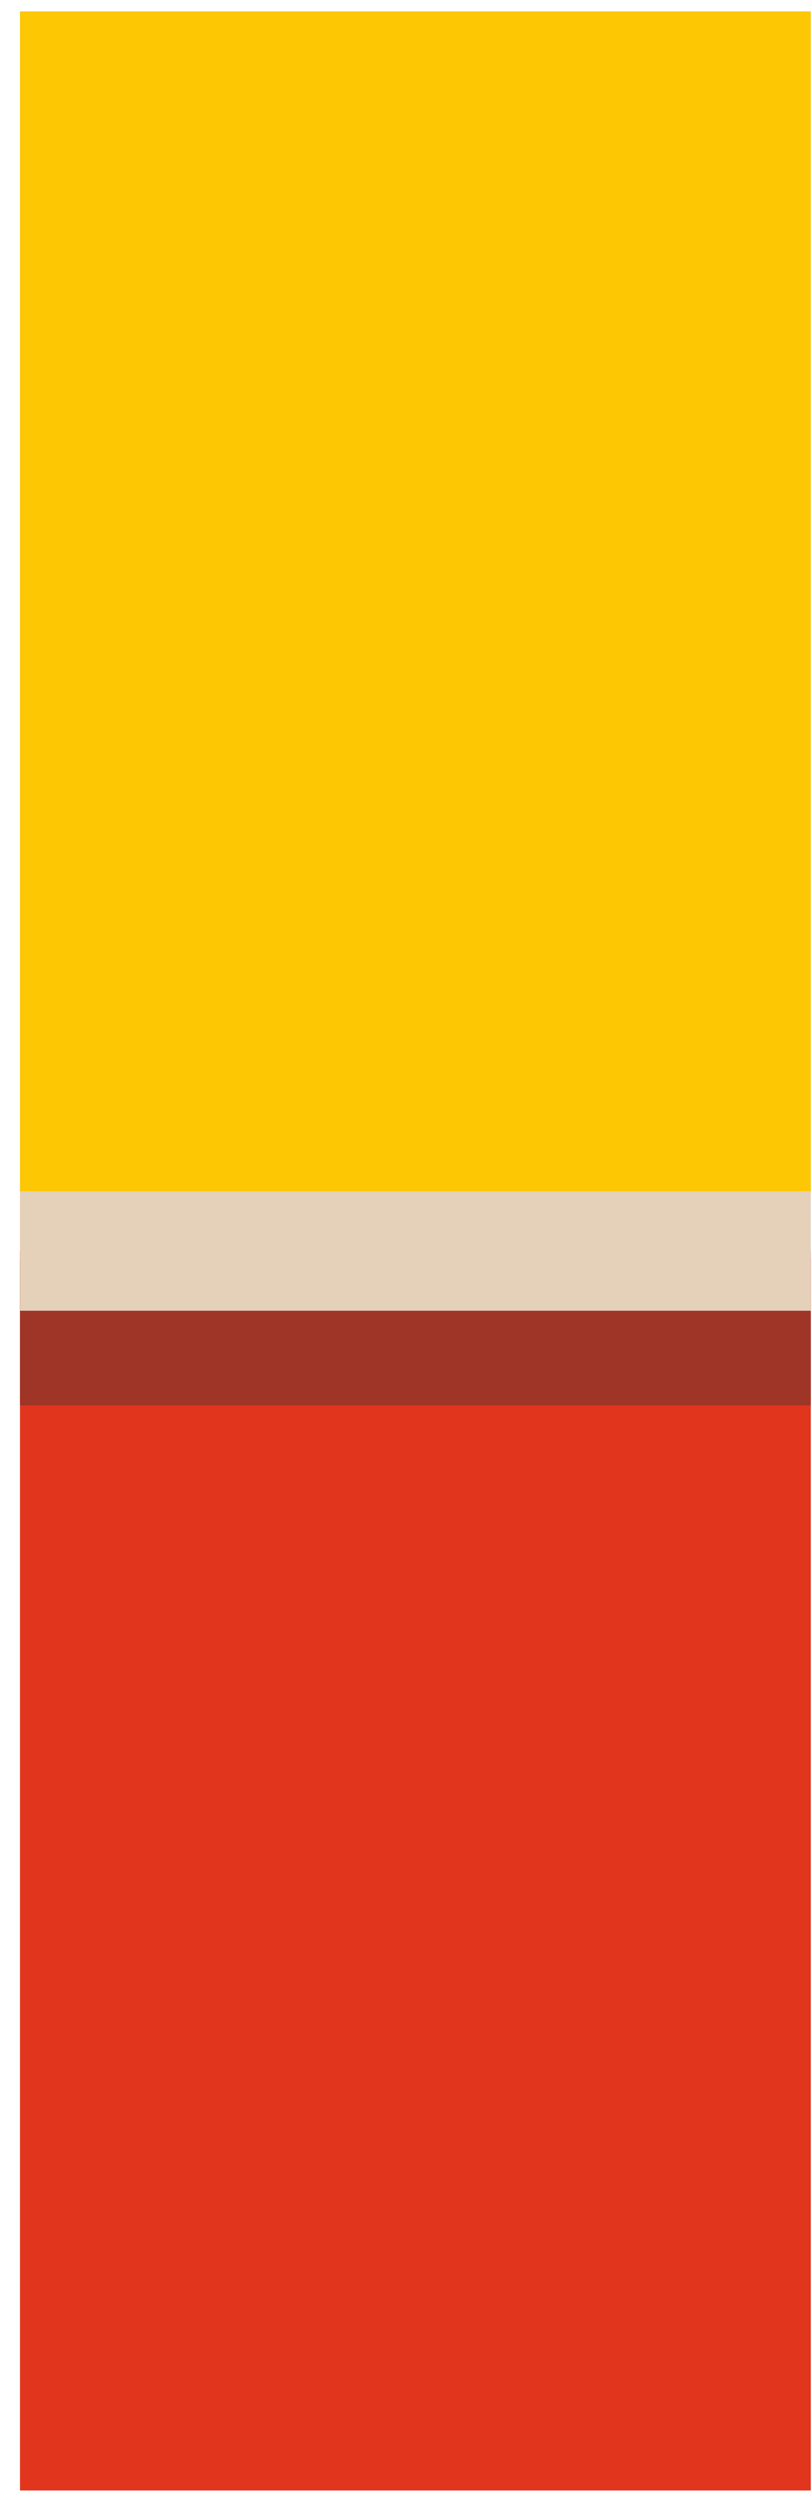 <svg width="26" height="80" viewBox="0 0 26 80" fill="none" xmlns="http://www.w3.org/2000/svg">
<g clip-path="url(#clip0_1875_43)">
<rect width="25.32" height="79.326" transform="translate(0.641 0.366)" fill="#E5D0BA"/>
<rect x="0.641" y="0.366" width="25.32" height="37.756" fill="#FDC703"/>
<mask id="path-2-outside-1_1875_43" maskUnits="userSpaceOnUse" x="-0.658" y="38.294" width="27" height="42" fill="black">
<rect fill="white" x="-0.658" y="38.294" width="27" height="42"/>
<path d="M-0.658 40.294H26.342V79.957H-0.658V40.294Z"/>
</mask>
<path d="M-0.658 40.294H26.342V79.957H-0.658V40.294Z" fill="#E1351E"/>
<path d="M-0.658 42.208H26.342V38.381H-0.658V42.208Z" fill="#E5D0BA" mask="url(#path-2-outside-1_1875_43)"/>
<mask id="path-4-outside-2_1875_43" maskUnits="userSpaceOnUse" x="-0.199" y="38.029" width="27" height="7" fill="black">
<rect fill="white" x="-0.199" y="38.029" width="27" height="7"/>
<path d="M-0.199 40.029H26.801V44.971H-0.199V40.029Z"/>
</mask>
<path d="M-0.199 40.029H26.801V44.971H-0.199V40.029Z" fill="#9F3527"/>
<path d="M-0.199 41.942H26.801V38.115H-0.199V41.942Z" fill="#E5D0BA" mask="url(#path-4-outside-2_1875_43)"/>
</g>
<defs>
<clipPath id="clip0_1875_43">
<rect width="25.32" height="79.326" fill="white" transform="translate(0.641 0.366)"/>
</clipPath>
</defs>
</svg>
